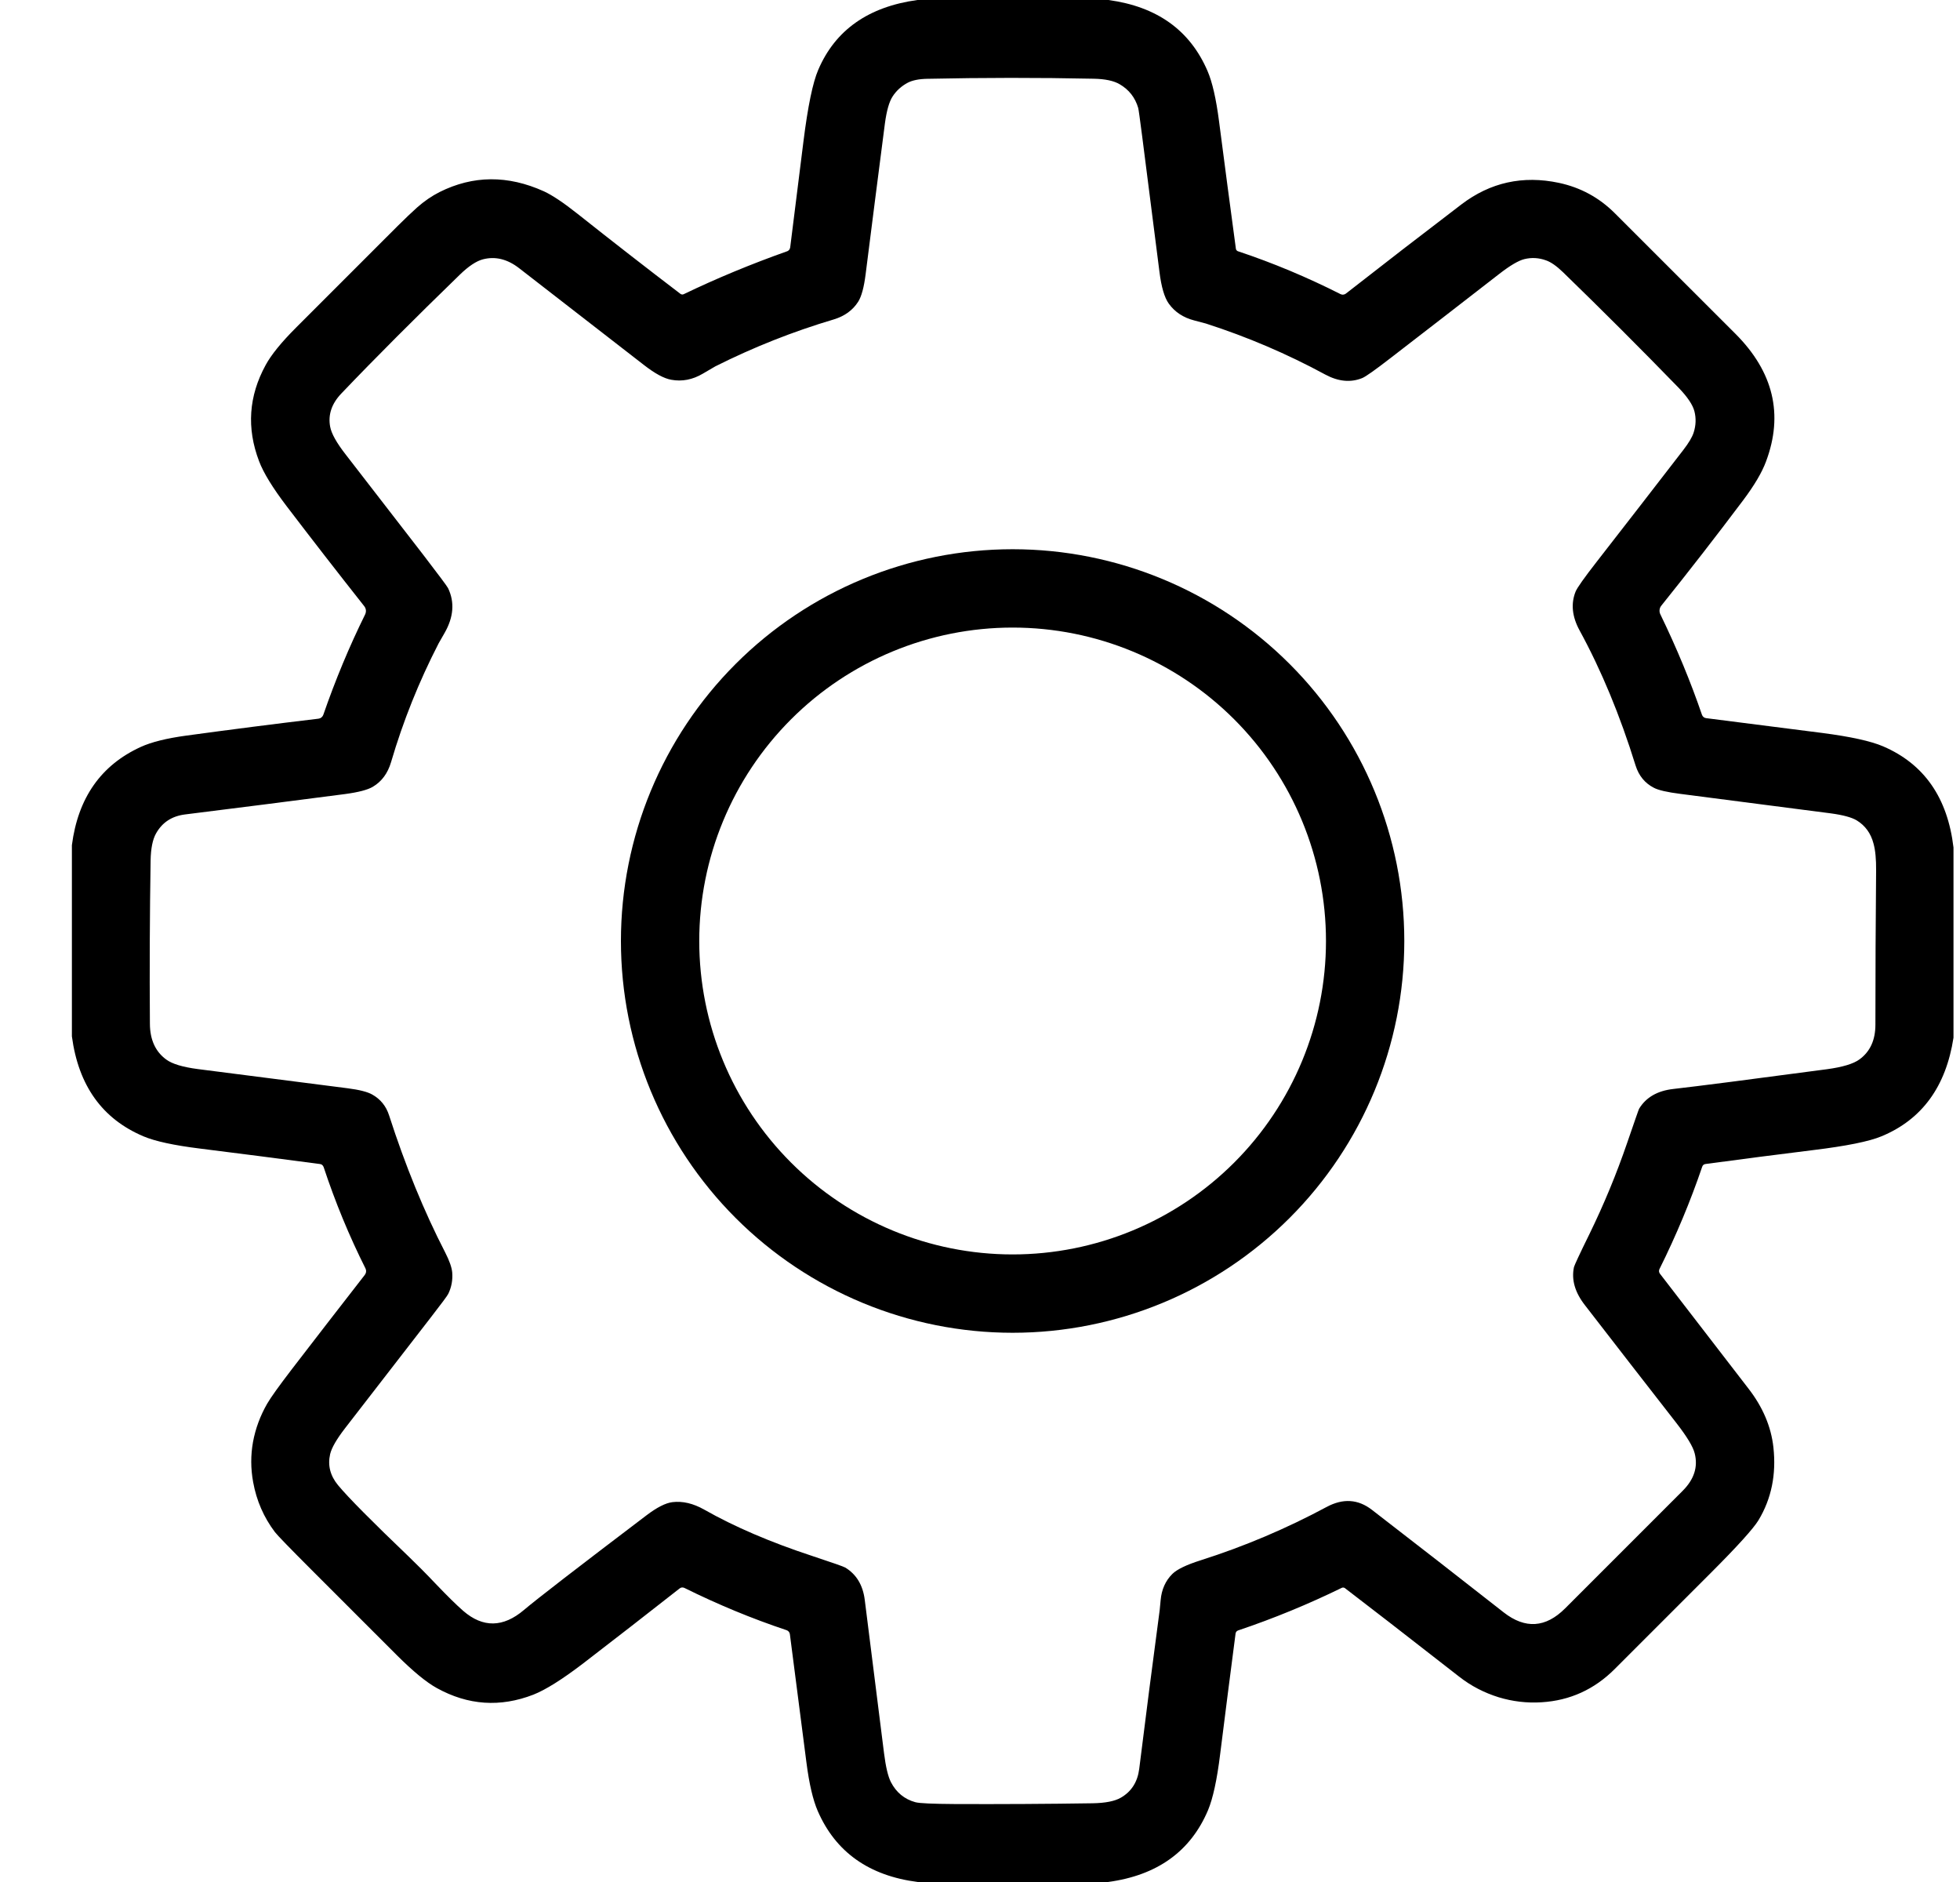 <svg width="25" height="24" viewBox="0 0 25 24" fill="none" xmlns="http://www.w3.org/2000/svg">
<g clip-path="url(#clip0_123_675)">
<path d="M11.701 9.15527e-05H14.138C14.757 0.084 15.178 0.385 15.402 0.905C15.463 1.046 15.512 1.261 15.549 1.547C15.619 2.09 15.691 2.631 15.764 3.173C15.765 3.18 15.768 3.187 15.773 3.192C15.777 3.198 15.784 3.202 15.79 3.204C16.238 3.353 16.674 3.536 17.099 3.751C17.11 3.756 17.122 3.759 17.134 3.757C17.146 3.756 17.157 3.752 17.167 3.744C17.653 3.364 18.144 2.985 18.64 2.607C19.009 2.326 19.424 2.234 19.885 2.332C20.16 2.391 20.396 2.519 20.595 2.717C21.109 3.23 21.623 3.743 22.136 4.257C22.621 4.743 22.751 5.286 22.525 5.887C22.473 6.027 22.375 6.192 22.233 6.381C21.888 6.84 21.54 7.288 21.19 7.724C21.178 7.739 21.17 7.757 21.168 7.777C21.166 7.796 21.169 7.815 21.177 7.832C21.388 8.267 21.565 8.695 21.709 9.116C21.713 9.127 21.72 9.137 21.729 9.144C21.738 9.152 21.75 9.156 21.761 9.158C22.266 9.222 22.76 9.285 23.243 9.347C23.605 9.394 23.864 9.451 24.02 9.518C24.543 9.743 24.842 10.173 24.917 10.808V13.233C24.821 13.857 24.515 14.276 24 14.49C23.843 14.556 23.55 14.615 23.123 14.667C22.677 14.722 22.22 14.781 21.753 14.844C21.743 14.845 21.735 14.849 21.727 14.855C21.72 14.861 21.715 14.869 21.712 14.878C21.562 15.319 21.38 15.755 21.166 16.185C21.162 16.194 21.16 16.204 21.161 16.214C21.162 16.224 21.166 16.234 21.172 16.242C21.548 16.73 21.925 17.218 22.302 17.708C22.485 17.944 22.591 18.194 22.62 18.457C22.658 18.802 22.595 19.112 22.43 19.386C22.365 19.493 22.162 19.718 21.821 20.059C21.412 20.468 21.004 20.876 20.596 21.284C20.336 21.544 20.025 21.686 19.663 21.708C19.475 21.72 19.293 21.698 19.115 21.644C18.932 21.587 18.765 21.501 18.615 21.384C17.913 20.836 17.425 20.459 17.154 20.252C17.148 20.248 17.142 20.246 17.135 20.245C17.128 20.244 17.12 20.246 17.114 20.249C16.69 20.456 16.25 20.638 15.792 20.792C15.784 20.795 15.777 20.8 15.771 20.806C15.765 20.813 15.762 20.821 15.76 20.83C15.693 21.341 15.628 21.855 15.563 22.371C15.523 22.697 15.471 22.934 15.409 23.083C15.187 23.609 14.762 23.915 14.133 24H11.707C11.085 23.921 10.659 23.619 10.431 23.096C10.37 22.956 10.321 22.749 10.286 22.475C10.216 21.94 10.146 21.395 10.075 20.84C10.074 20.829 10.069 20.818 10.062 20.809C10.055 20.8 10.045 20.793 10.034 20.789C9.59 20.641 9.156 20.461 8.73 20.25C8.72 20.245 8.709 20.243 8.698 20.244C8.687 20.245 8.676 20.25 8.668 20.257C8.253 20.583 7.842 20.902 7.435 21.215C7.169 21.418 6.958 21.55 6.803 21.611C6.38 21.775 5.97 21.747 5.572 21.527C5.436 21.452 5.267 21.312 5.062 21.108C4.701 20.747 4.34 20.386 3.979 20.025C3.696 19.742 3.538 19.579 3.506 19.537C3.364 19.349 3.272 19.137 3.229 18.901C3.197 18.726 3.197 18.556 3.227 18.389C3.259 18.217 3.319 18.055 3.408 17.9C3.455 17.819 3.56 17.673 3.72 17.464C4.019 17.075 4.33 16.673 4.653 16.258C4.662 16.246 4.668 16.232 4.669 16.218C4.671 16.203 4.668 16.189 4.662 16.176C4.455 15.764 4.277 15.333 4.128 14.883C4.124 14.873 4.118 14.863 4.11 14.856C4.101 14.849 4.091 14.845 4.08 14.844C3.558 14.775 3.048 14.709 2.55 14.647C2.219 14.606 1.979 14.554 1.83 14.491C1.305 14.269 1.001 13.845 0.917 13.216V10.778C0.995 10.175 1.288 9.757 1.796 9.525C1.932 9.463 2.125 9.415 2.374 9.381C2.938 9.304 3.5 9.232 4.062 9.165C4.076 9.163 4.089 9.158 4.1 9.149C4.111 9.14 4.119 9.129 4.124 9.115C4.278 8.67 4.456 8.243 4.657 7.836C4.665 7.819 4.669 7.8 4.667 7.781C4.665 7.762 4.657 7.744 4.645 7.729C4.313 7.309 3.983 6.884 3.656 6.455C3.478 6.221 3.36 6.029 3.304 5.88C3.144 5.459 3.172 5.051 3.388 4.656C3.459 4.525 3.588 4.366 3.775 4.179C4.206 3.748 4.637 3.317 5.068 2.886C5.164 2.79 5.249 2.71 5.321 2.645C5.413 2.564 5.508 2.499 5.607 2.449C6.035 2.235 6.478 2.232 6.938 2.44C7.044 2.489 7.187 2.584 7.366 2.726C7.801 3.071 8.239 3.412 8.68 3.748C8.685 3.752 8.692 3.755 8.699 3.755C8.706 3.756 8.713 3.755 8.72 3.752C9.144 3.548 9.584 3.366 10.038 3.205C10.049 3.202 10.058 3.195 10.066 3.186C10.073 3.177 10.077 3.167 10.079 3.155C10.135 2.706 10.192 2.255 10.248 1.804C10.304 1.357 10.367 1.052 10.437 0.89C10.654 0.383 11.076 0.086 11.701 9.15527e-05ZM5.558 20.198C5.706 20.353 5.823 20.468 5.909 20.543C6.16 20.76 6.418 20.756 6.683 20.531C6.847 20.392 7.368 19.99 8.246 19.324C8.379 19.223 8.489 19.167 8.576 19.156C8.707 19.14 8.842 19.172 8.982 19.251C9.368 19.47 9.827 19.667 10.359 19.842C10.619 19.928 10.759 19.977 10.781 19.99C10.923 20.076 11.006 20.213 11.03 20.402C11.112 21.054 11.194 21.706 11.276 22.358C11.298 22.532 11.327 22.655 11.364 22.727C11.432 22.858 11.536 22.944 11.674 22.982C11.725 22.997 11.898 23.004 12.193 23.006C12.774 23.008 13.356 23.005 13.938 22.996C14.099 22.993 14.218 22.97 14.296 22.925C14.432 22.847 14.51 22.724 14.531 22.556C14.615 21.881 14.702 21.206 14.792 20.532C14.793 20.53 14.796 20.488 14.804 20.407C14.816 20.27 14.866 20.158 14.954 20.071C15.013 20.013 15.133 19.955 15.313 19.898C15.87 19.721 16.406 19.494 16.922 19.217C17.131 19.105 17.323 19.118 17.499 19.254C18.061 19.688 18.622 20.124 19.18 20.562C19.454 20.776 19.715 20.759 19.963 20.511C20.463 20.011 20.963 19.511 21.463 19.011C21.609 18.865 21.66 18.706 21.616 18.534C21.595 18.448 21.516 18.319 21.381 18.145C20.991 17.645 20.603 17.145 20.215 16.643C20.089 16.481 20.042 16.32 20.076 16.159C20.081 16.137 20.146 15.996 20.273 15.738C20.457 15.361 20.618 14.973 20.754 14.576C20.852 14.292 20.902 14.146 20.907 14.139C20.995 13.994 21.14 13.91 21.343 13.887C21.66 13.851 22.314 13.767 23.304 13.635C23.503 13.608 23.642 13.566 23.719 13.509C23.854 13.41 23.921 13.263 23.921 13.066C23.921 12.41 23.924 11.754 23.93 11.098C23.931 10.958 23.921 10.845 23.897 10.758C23.863 10.627 23.791 10.528 23.683 10.462C23.618 10.423 23.507 10.393 23.35 10.372C22.712 10.289 22.073 10.206 21.434 10.124C21.267 10.103 21.154 10.077 21.095 10.046C20.98 9.987 20.903 9.892 20.862 9.762C20.663 9.12 20.424 8.545 20.147 8.038C20.052 7.863 20.035 7.698 20.097 7.544C20.116 7.497 20.204 7.372 20.362 7.169C20.733 6.693 21.102 6.216 21.471 5.738C21.541 5.647 21.585 5.573 21.603 5.515C21.632 5.425 21.635 5.335 21.613 5.247C21.592 5.163 21.524 5.062 21.41 4.944C20.926 4.446 20.435 3.955 19.936 3.471C19.855 3.393 19.783 3.342 19.719 3.32C19.628 3.287 19.536 3.282 19.445 3.304C19.37 3.322 19.262 3.385 19.122 3.494C18.66 3.853 18.197 4.211 17.734 4.568C17.54 4.718 17.42 4.803 17.376 4.821C17.228 4.881 17.071 4.866 16.905 4.777C16.418 4.513 15.91 4.296 15.382 4.126C15.38 4.125 15.329 4.111 15.231 4.086C15.092 4.05 14.984 3.978 14.908 3.872C14.852 3.794 14.813 3.659 14.789 3.467C14.716 2.892 14.643 2.317 14.569 1.742C14.54 1.517 14.523 1.395 14.518 1.377C14.479 1.244 14.4 1.143 14.281 1.074C14.206 1.03 14.097 1.007 13.952 1.004C13.243 0.989 12.534 0.99 11.826 1.005C11.721 1.007 11.639 1.024 11.58 1.054C11.499 1.097 11.434 1.155 11.386 1.229C11.342 1.296 11.309 1.411 11.287 1.575C11.204 2.216 11.122 2.857 11.041 3.498C11.02 3.664 10.989 3.78 10.946 3.848C10.877 3.956 10.774 4.031 10.636 4.073C10.114 4.228 9.61 4.428 9.124 4.672C9.123 4.672 9.069 4.704 8.963 4.766C8.834 4.842 8.7 4.868 8.563 4.843C8.47 4.827 8.354 4.764 8.214 4.655C7.684 4.244 7.154 3.833 6.624 3.422C6.473 3.304 6.318 3.266 6.16 3.307C6.076 3.329 5.977 3.394 5.864 3.504C5.291 4.06 4.787 4.564 4.353 5.019C4.23 5.148 4.183 5.289 4.211 5.441C4.227 5.529 4.293 5.647 4.41 5.797C4.74 6.223 5.07 6.65 5.4 7.077C5.598 7.335 5.703 7.476 5.715 7.5C5.801 7.679 5.786 7.87 5.671 8.071C5.622 8.157 5.596 8.202 5.595 8.204C5.345 8.689 5.142 9.194 4.988 9.719C4.946 9.861 4.869 9.966 4.756 10.033C4.691 10.072 4.573 10.103 4.402 10.126C3.722 10.215 3.041 10.301 2.361 10.386C2.193 10.407 2.07 10.487 1.991 10.627C1.947 10.704 1.924 10.819 1.921 10.972C1.91 11.666 1.907 12.36 1.912 13.055C1.913 13.259 1.983 13.412 2.121 13.512C2.197 13.568 2.331 13.608 2.522 13.633C3.16 13.714 3.797 13.796 4.434 13.878C4.583 13.897 4.688 13.924 4.748 13.958C4.853 14.017 4.925 14.105 4.963 14.224C5.17 14.866 5.409 15.449 5.679 15.973C5.732 16.077 5.762 16.161 5.768 16.226C5.776 16.323 5.759 16.414 5.718 16.499C5.707 16.523 5.63 16.626 5.489 16.808C5.126 17.276 4.763 17.745 4.4 18.215C4.293 18.354 4.23 18.463 4.211 18.543C4.178 18.687 4.212 18.819 4.312 18.94C4.444 19.099 4.744 19.401 5.212 19.849C5.315 19.948 5.431 20.064 5.558 20.198Z" fill="black"/>
<path d="M17.912 12C17.912 13.325 17.386 14.595 16.449 15.532C15.512 16.469 14.241 16.996 12.916 16.996C11.591 16.996 10.32 16.469 9.383 15.532C8.446 14.595 7.92 13.325 7.92 12C7.92 10.675 8.446 9.404 9.383 8.467C10.32 7.53 11.591 7.004 12.916 7.004C14.241 7.004 15.512 7.53 16.449 8.467C17.386 9.404 17.912 10.675 17.912 12ZM16.913 12C16.913 10.94 16.492 9.923 15.742 9.173C14.993 8.424 13.976 8.003 12.916 8.003C11.856 8.003 10.839 8.424 10.09 9.173C9.34 9.923 8.919 10.94 8.919 12C8.919 13.06 9.34 14.076 10.09 14.826C10.839 15.575 11.856 15.997 12.916 15.997C13.976 15.997 14.993 15.575 15.742 14.826C16.492 14.076 16.913 13.06 16.913 12Z" fill="black"/>
</g>
<defs>
<clipPath id="clip0_123_675">
<rect width="24" height="24" fill="white" transform="translate(0.917 9.15527e-05)"/>
</clipPath>
</defs>
</svg>
